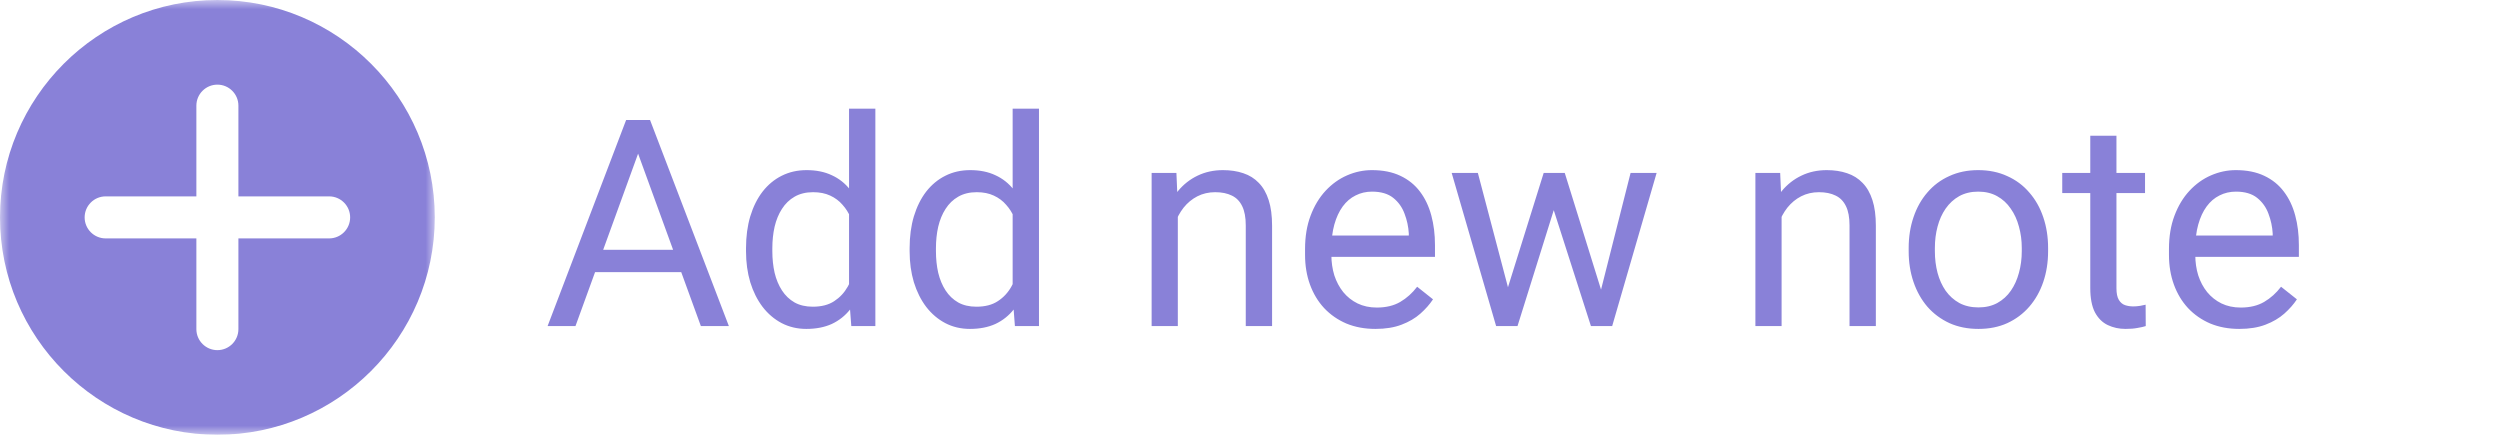 <svg width="138" height="24" viewBox="0 0 138 24" fill="none" xmlns="http://www.w3.org/2000/svg">
<path d="M35.531 7.633L31.766 18H30.227L34.562 6.625H35.555L35.531 7.633ZM38.688 18L34.914 7.633L34.891 6.625H35.883L40.234 18H38.688ZM38.492 13.789V15.023H32.102V13.789H38.492ZM46.867 16.359V6H48.32V18H46.992L46.867 16.359ZM41.18 13.867V13.703C41.18 13.057 41.258 12.471 41.414 11.945C41.575 11.414 41.802 10.958 42.094 10.578C42.391 10.198 42.742 9.906 43.148 9.703C43.56 9.495 44.018 9.391 44.523 9.391C45.055 9.391 45.518 9.484 45.914 9.672C46.315 9.854 46.654 10.122 46.93 10.477C47.211 10.825 47.432 11.247 47.594 11.742C47.755 12.237 47.867 12.797 47.93 13.422V14.141C47.872 14.76 47.76 15.318 47.594 15.812C47.432 16.307 47.211 16.729 46.93 17.078C46.654 17.427 46.315 17.695 45.914 17.883C45.513 18.065 45.044 18.156 44.508 18.156C44.013 18.156 43.56 18.049 43.148 17.836C42.742 17.622 42.391 17.323 42.094 16.938C41.802 16.552 41.575 16.099 41.414 15.578C41.258 15.052 41.18 14.482 41.18 13.867ZM42.633 13.703V13.867C42.633 14.289 42.675 14.685 42.758 15.055C42.846 15.425 42.982 15.75 43.164 16.031C43.346 16.312 43.578 16.534 43.859 16.695C44.141 16.852 44.477 16.93 44.867 16.93C45.346 16.93 45.74 16.828 46.047 16.625C46.359 16.422 46.609 16.154 46.797 15.82C46.984 15.487 47.13 15.125 47.234 14.734V12.852C47.172 12.565 47.081 12.289 46.961 12.023C46.846 11.753 46.695 11.513 46.508 11.305C46.325 11.091 46.099 10.922 45.828 10.797C45.562 10.672 45.247 10.609 44.883 10.609C44.487 10.609 44.146 10.693 43.859 10.859C43.578 11.021 43.346 11.245 43.164 11.531C42.982 11.812 42.846 12.141 42.758 12.516C42.675 12.885 42.633 13.281 42.633 13.703ZM55.898 16.359V6H57.352V18H56.023L55.898 16.359ZM50.211 13.867V13.703C50.211 13.057 50.289 12.471 50.445 11.945C50.607 11.414 50.833 10.958 51.125 10.578C51.422 10.198 51.773 9.906 52.18 9.703C52.591 9.495 53.05 9.391 53.555 9.391C54.086 9.391 54.55 9.484 54.945 9.672C55.346 9.854 55.685 10.122 55.961 10.477C56.242 10.825 56.464 11.247 56.625 11.742C56.786 12.237 56.898 12.797 56.961 13.422V14.141C56.904 14.76 56.792 15.318 56.625 15.812C56.464 16.307 56.242 16.729 55.961 17.078C55.685 17.427 55.346 17.695 54.945 17.883C54.544 18.065 54.075 18.156 53.539 18.156C53.044 18.156 52.591 18.049 52.18 17.836C51.773 17.622 51.422 17.323 51.125 16.938C50.833 16.552 50.607 16.099 50.445 15.578C50.289 15.052 50.211 14.482 50.211 13.867ZM51.664 13.703V13.867C51.664 14.289 51.706 14.685 51.789 15.055C51.878 15.425 52.013 15.75 52.195 16.031C52.378 16.312 52.609 16.534 52.891 16.695C53.172 16.852 53.508 16.93 53.898 16.93C54.378 16.93 54.771 16.828 55.078 16.625C55.391 16.422 55.641 16.154 55.828 15.82C56.016 15.487 56.161 15.125 56.266 14.734V12.852C56.203 12.565 56.112 12.289 55.992 12.023C55.878 11.753 55.727 11.513 55.539 11.305C55.357 11.091 55.13 10.922 54.859 10.797C54.594 10.672 54.279 10.609 53.914 10.609C53.518 10.609 53.177 10.693 52.891 10.859C52.609 11.021 52.378 11.245 52.195 11.531C52.013 11.812 51.878 12.141 51.789 12.516C51.706 12.885 51.664 13.281 51.664 13.703ZM65.016 11.352V18H63.57V9.547H64.938L65.016 11.352ZM64.672 13.453L64.07 13.43C64.076 12.852 64.162 12.318 64.328 11.828C64.495 11.333 64.729 10.904 65.031 10.539C65.333 10.175 65.693 9.893 66.109 9.695C66.531 9.492 66.997 9.391 67.508 9.391C67.924 9.391 68.299 9.448 68.633 9.562C68.966 9.672 69.25 9.849 69.484 10.094C69.724 10.338 69.906 10.656 70.031 11.047C70.156 11.432 70.219 11.904 70.219 12.461V18H68.766V12.445C68.766 12.003 68.701 11.648 68.57 11.383C68.44 11.112 68.25 10.917 68 10.797C67.75 10.672 67.443 10.609 67.078 10.609C66.719 10.609 66.391 10.685 66.094 10.836C65.802 10.987 65.549 11.195 65.336 11.461C65.128 11.727 64.963 12.031 64.844 12.375C64.729 12.713 64.672 13.073 64.672 13.453ZM75.922 18.156C75.333 18.156 74.799 18.057 74.32 17.859C73.846 17.656 73.438 17.372 73.094 17.008C72.755 16.643 72.495 16.211 72.312 15.711C72.13 15.211 72.039 14.664 72.039 14.07V13.742C72.039 13.055 72.141 12.443 72.344 11.906C72.547 11.365 72.823 10.906 73.172 10.531C73.521 10.156 73.917 9.872 74.359 9.68C74.802 9.487 75.26 9.391 75.734 9.391C76.338 9.391 76.859 9.495 77.297 9.703C77.74 9.911 78.102 10.203 78.383 10.578C78.664 10.948 78.872 11.385 79.008 11.891C79.143 12.391 79.211 12.938 79.211 13.531V14.18H72.898V13H77.766V12.891C77.745 12.516 77.667 12.151 77.531 11.797C77.401 11.443 77.193 11.151 76.906 10.922C76.62 10.693 76.229 10.578 75.734 10.578C75.406 10.578 75.104 10.648 74.828 10.789C74.552 10.925 74.315 11.128 74.117 11.398C73.919 11.669 73.766 12 73.656 12.391C73.547 12.781 73.492 13.232 73.492 13.742V14.07C73.492 14.471 73.547 14.849 73.656 15.203C73.771 15.552 73.935 15.859 74.148 16.125C74.367 16.391 74.63 16.599 74.938 16.75C75.25 16.901 75.604 16.977 76 16.977C76.51 16.977 76.943 16.872 77.297 16.664C77.651 16.456 77.961 16.177 78.227 15.828L79.102 16.523C78.919 16.799 78.688 17.062 78.406 17.312C78.125 17.562 77.779 17.766 77.367 17.922C76.961 18.078 76.479 18.156 75.922 18.156ZM83.039 16.5L85.211 9.547H86.164L85.977 10.93L83.766 18H82.836L83.039 16.5ZM81.578 9.547L83.43 16.578L83.562 18H82.586L80.133 9.547H81.578ZM88.242 16.523L90.008 9.547H91.445L88.992 18H88.023L88.242 16.523ZM86.375 9.547L88.5 16.383L88.742 18H87.82L85.547 10.914L85.359 9.547H86.375ZM98.344 11.352V18H96.898V9.547H98.266L98.344 11.352ZM98 13.453L97.398 13.43C97.404 12.852 97.49 12.318 97.656 11.828C97.823 11.333 98.057 10.904 98.359 10.539C98.662 10.175 99.021 9.893 99.438 9.695C99.859 9.492 100.326 9.391 100.836 9.391C101.253 9.391 101.628 9.448 101.961 9.562C102.294 9.672 102.578 9.849 102.812 10.094C103.052 10.338 103.234 10.656 103.359 11.047C103.484 11.432 103.547 11.904 103.547 12.461V18H102.094V12.445C102.094 12.003 102.029 11.648 101.898 11.383C101.768 11.112 101.578 10.917 101.328 10.797C101.078 10.672 100.771 10.609 100.406 10.609C100.047 10.609 99.719 10.685 99.422 10.836C99.13 10.987 98.878 11.195 98.664 11.461C98.456 11.727 98.292 12.031 98.172 12.375C98.057 12.713 98 13.073 98 13.453ZM105.359 13.867V13.688C105.359 13.078 105.448 12.513 105.625 11.992C105.802 11.466 106.057 11.01 106.391 10.625C106.724 10.234 107.128 9.932 107.602 9.719C108.076 9.5 108.607 9.391 109.195 9.391C109.789 9.391 110.323 9.5 110.797 9.719C111.276 9.932 111.682 10.234 112.016 10.625C112.354 11.01 112.612 11.466 112.789 11.992C112.966 12.513 113.055 13.078 113.055 13.688V13.867C113.055 14.477 112.966 15.042 112.789 15.562C112.612 16.083 112.354 16.539 112.016 16.93C111.682 17.315 111.279 17.617 110.805 17.836C110.336 18.049 109.805 18.156 109.211 18.156C108.617 18.156 108.083 18.049 107.609 17.836C107.135 17.617 106.729 17.315 106.391 16.93C106.057 16.539 105.802 16.083 105.625 15.562C105.448 15.042 105.359 14.477 105.359 13.867ZM106.805 13.688V13.867C106.805 14.289 106.854 14.688 106.953 15.062C107.052 15.432 107.201 15.76 107.398 16.047C107.602 16.333 107.854 16.56 108.156 16.727C108.458 16.888 108.81 16.969 109.211 16.969C109.607 16.969 109.953 16.888 110.25 16.727C110.552 16.56 110.802 16.333 111 16.047C111.198 15.76 111.346 15.432 111.445 15.062C111.549 14.688 111.602 14.289 111.602 13.867V13.688C111.602 13.271 111.549 12.878 111.445 12.508C111.346 12.133 111.195 11.802 110.992 11.516C110.794 11.224 110.544 10.995 110.242 10.828C109.945 10.662 109.596 10.578 109.195 10.578C108.799 10.578 108.451 10.662 108.148 10.828C107.852 10.995 107.602 11.224 107.398 11.516C107.201 11.802 107.052 12.133 106.953 12.508C106.854 12.878 106.805 13.271 106.805 13.688ZM118.406 9.547V10.656H113.836V9.547H118.406ZM115.383 7.492H116.828V15.906C116.828 16.193 116.872 16.409 116.961 16.555C117.049 16.701 117.164 16.797 117.305 16.844C117.445 16.891 117.596 16.914 117.758 16.914C117.878 16.914 118.003 16.904 118.133 16.883C118.268 16.857 118.37 16.836 118.438 16.82L118.445 18C118.331 18.037 118.18 18.07 117.992 18.102C117.81 18.138 117.589 18.156 117.328 18.156C116.974 18.156 116.648 18.086 116.352 17.945C116.055 17.805 115.818 17.57 115.641 17.242C115.469 16.909 115.383 16.461 115.383 15.898V7.492ZM123.609 18.156C123.021 18.156 122.487 18.057 122.008 17.859C121.534 17.656 121.125 17.372 120.781 17.008C120.443 16.643 120.182 16.211 120 15.711C119.818 15.211 119.727 14.664 119.727 14.07V13.742C119.727 13.055 119.828 12.443 120.031 11.906C120.234 11.365 120.51 10.906 120.859 10.531C121.208 10.156 121.604 9.872 122.047 9.68C122.49 9.487 122.948 9.391 123.422 9.391C124.026 9.391 124.547 9.495 124.984 9.703C125.427 9.911 125.789 10.203 126.07 10.578C126.352 10.948 126.56 11.385 126.695 11.891C126.831 12.391 126.898 12.938 126.898 13.531V14.18H120.586V13H125.453V12.891C125.432 12.516 125.354 12.151 125.219 11.797C125.089 11.443 124.88 11.151 124.594 10.922C124.307 10.693 123.917 10.578 123.422 10.578C123.094 10.578 122.792 10.648 122.516 10.789C122.24 10.925 122.003 11.128 121.805 11.398C121.607 11.669 121.453 12 121.344 12.391C121.234 12.781 121.18 13.232 121.18 13.742V14.07C121.18 14.471 121.234 14.849 121.344 15.203C121.458 15.552 121.622 15.859 121.836 16.125C122.055 16.391 122.318 16.599 122.625 16.75C122.938 16.901 123.292 16.977 123.688 16.977C124.198 16.977 124.63 16.872 124.984 16.664C125.339 16.456 125.648 16.177 125.914 15.828L126.789 16.523C126.607 16.799 126.375 17.062 126.094 17.312C125.812 17.562 125.466 17.766 125.055 17.922C124.648 18.078 124.167 18.156 123.609 18.156Z" fill="#8981D8"/>
<mask id="mask0_2_162" style="mask-type:luminance" maskUnits="userSpaceOnUse" x="0" y="0" width="24" height="24">
<path d="M0 0H24V24H0V0Z" fill="white"/>
</mask>
<g mask="url(#mask0_2_162)">
<path d="M12 0C5.384 0 0 5.384 0 12C0 18.616 5.384 24 12 24C18.616 24 24 18.616 24 12C24 5.384 18.616 0 12 0ZM18.168 13.16H13.16V18.168C13.16 18.808 12.64 19.328 12 19.328C11.36 19.328 10.84 18.808 10.84 18.168V13.16H5.832C5.192 13.16 4.672 12.64 4.672 12C4.672 11.36 5.192 10.84 5.832 10.84H10.84V5.832C10.84 5.192 11.36 4.672 12 4.672C12.64 4.672 13.16 5.192 13.16 5.832V10.84H18.168C18.808 10.84 19.328 11.36 19.328 12C19.328 12.64 18.808 13.16 18.168 13.16Z" fill="#8981D8"/>
</g>
</svg>
